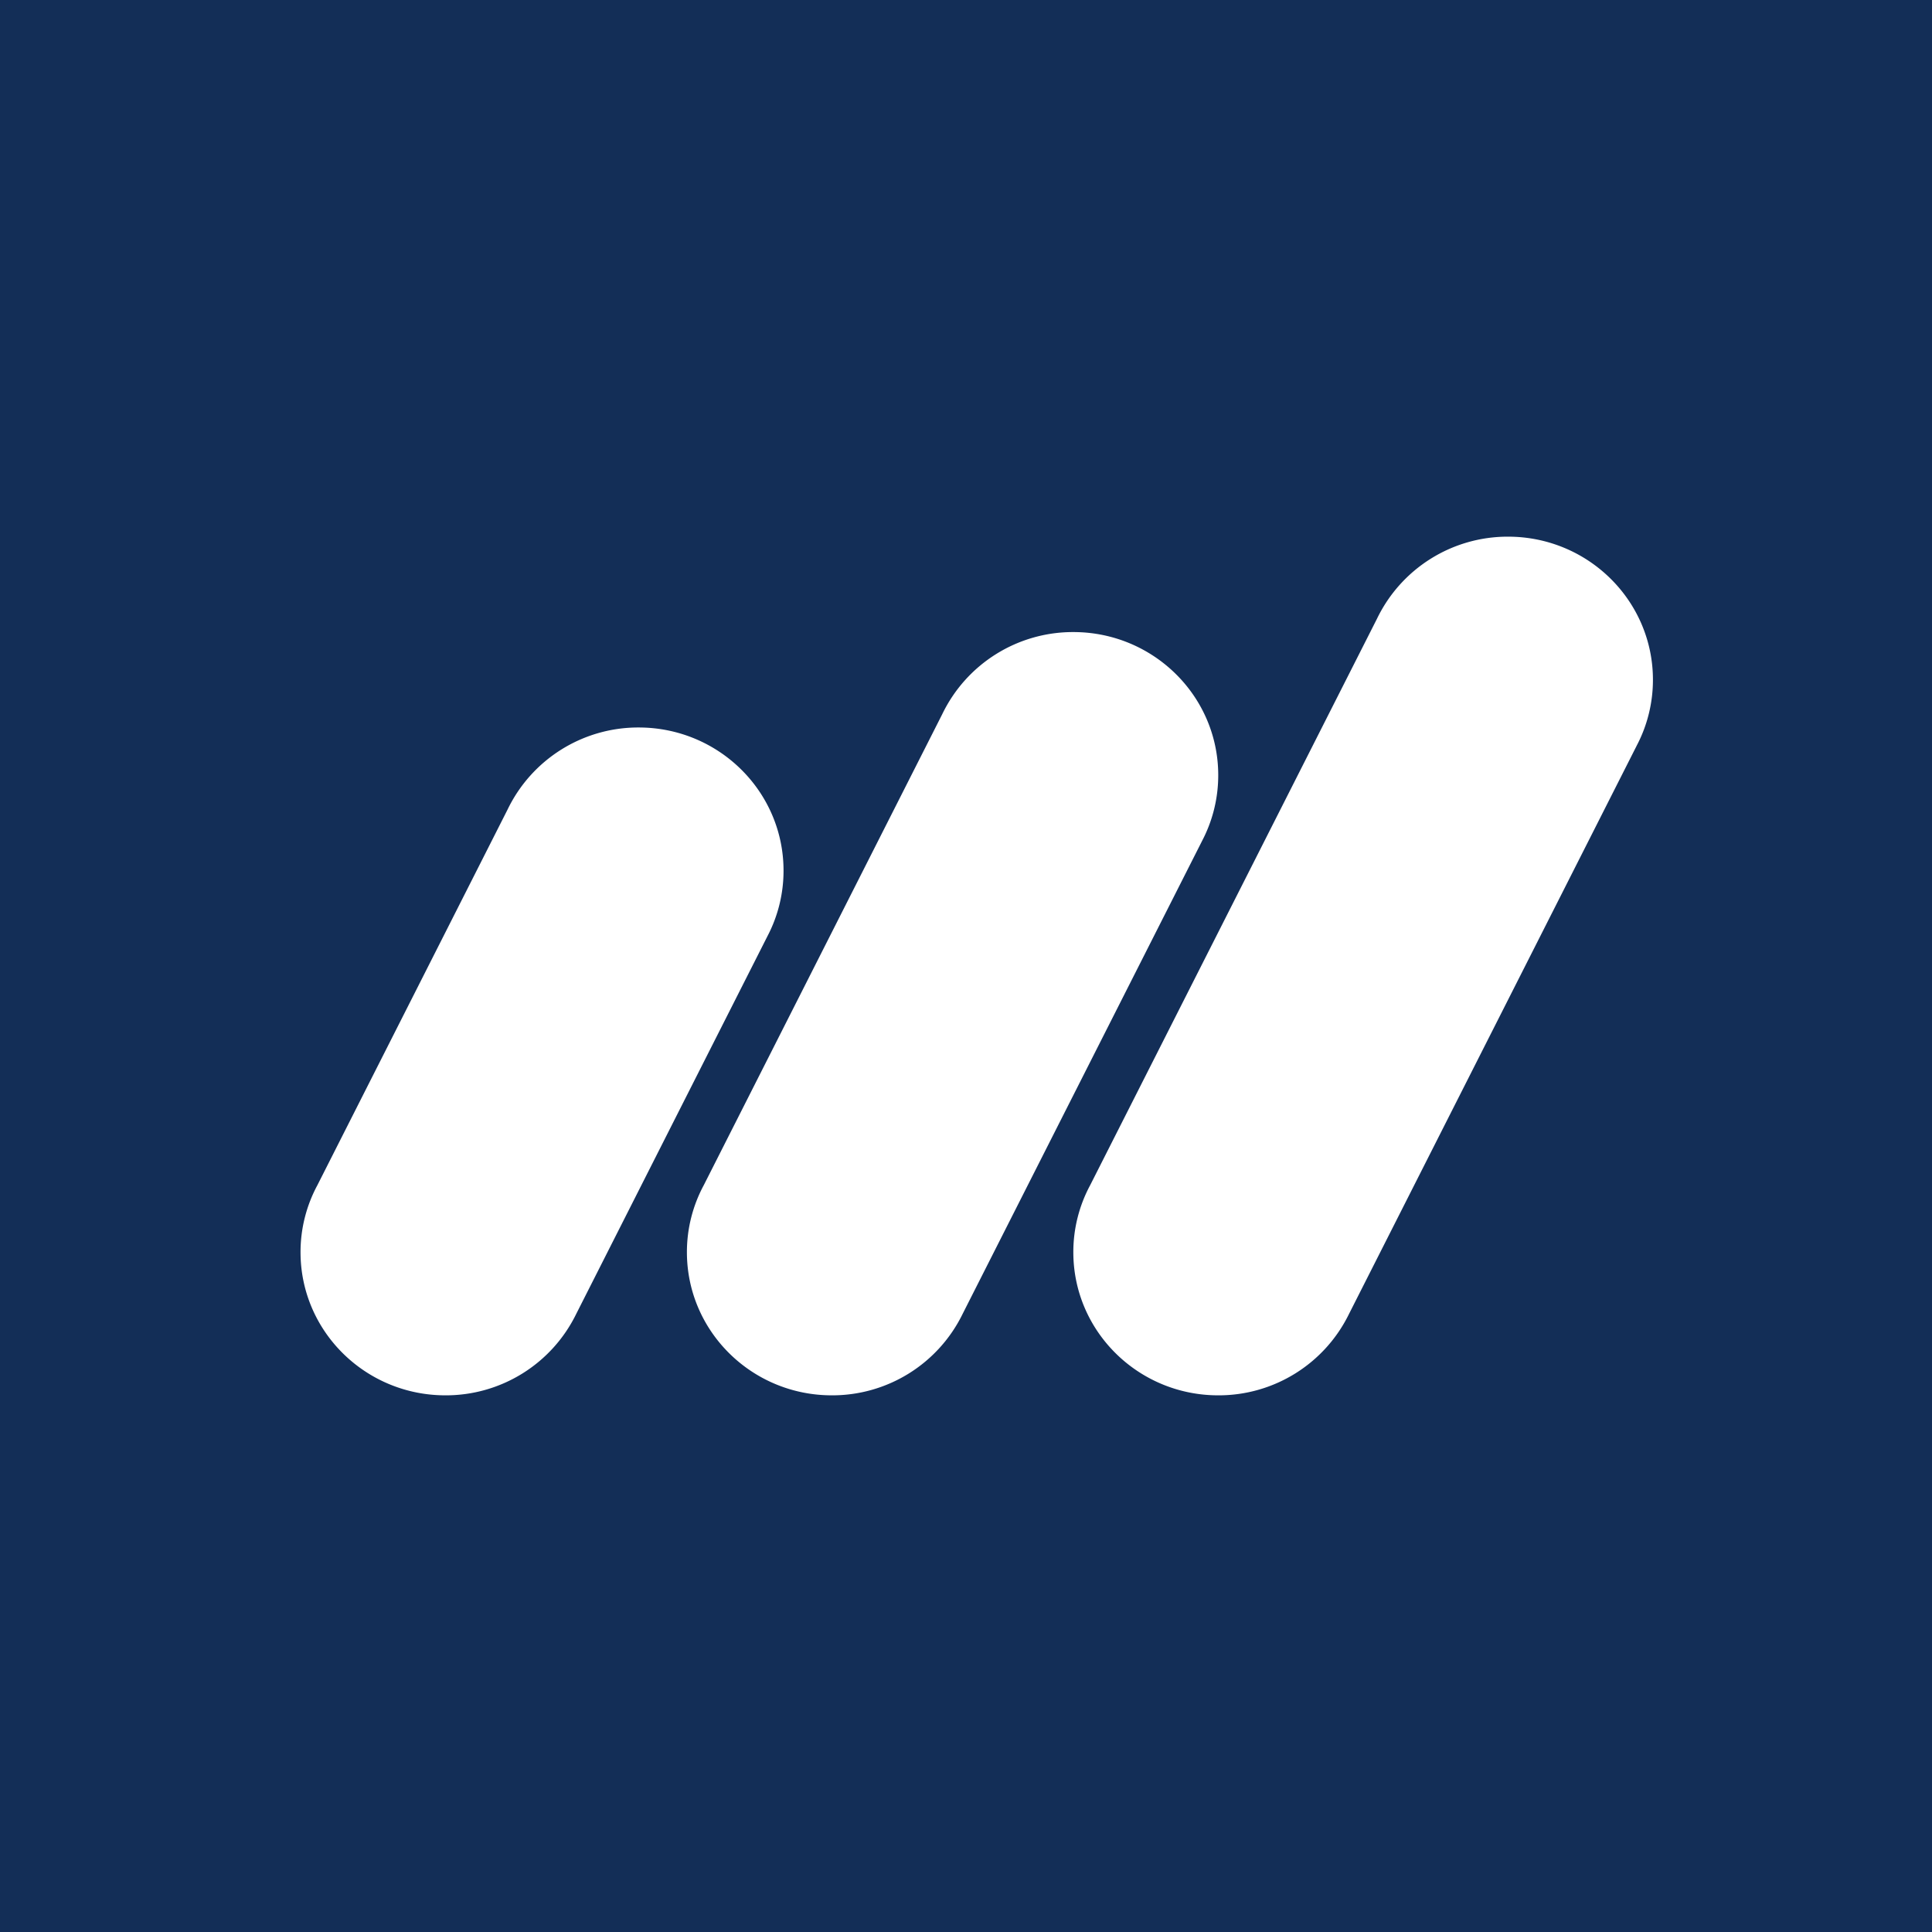 <svg viewBox="0 0 90 90" xmlns="http://www.w3.org/2000/svg"><g fill="none"><path fill="#132E57" d="M0 0h90v90H0z"/><path d="M76.237 34.748c.503-.95.764-2.007.763-3.081C77 27.985 73.978 25 70.251 25a6.757 6.757 0 0 0-6.11 3.832L50.782 55.215A6.572 6.572 0 0 0 50 58.333C50 62.015 53.023 65 56.75 65a6.756 6.756 0 0 0 6.093-3.794l13.395-26.458Zm-20.25 4.444c.503-.95.764-2.007.763-3.08 0-3.683-3.022-6.668-6.75-6.668a6.757 6.757 0 0 0-6.11 3.832L32.782 55.215a6.572 6.572 0 0 0-.783 3.118C32 62.015 35.022 65 38.75 65a6.756 6.756 0 0 0 6.093-3.794l11.145-22.014Zm-20.25 4.445c.503-.95.765-2.007.763-3.081 0-3.682-3.022-6.667-6.75-6.667a6.757 6.757 0 0 0-6.11 3.832l-8.857 17.494A6.572 6.572 0 0 0 14 58.333C14 62.015 17.022 65 20.75 65a6.756 6.756 0 0 0 6.093-3.794l8.895-17.57v.001Z" fill="#FFF"/></g></svg>